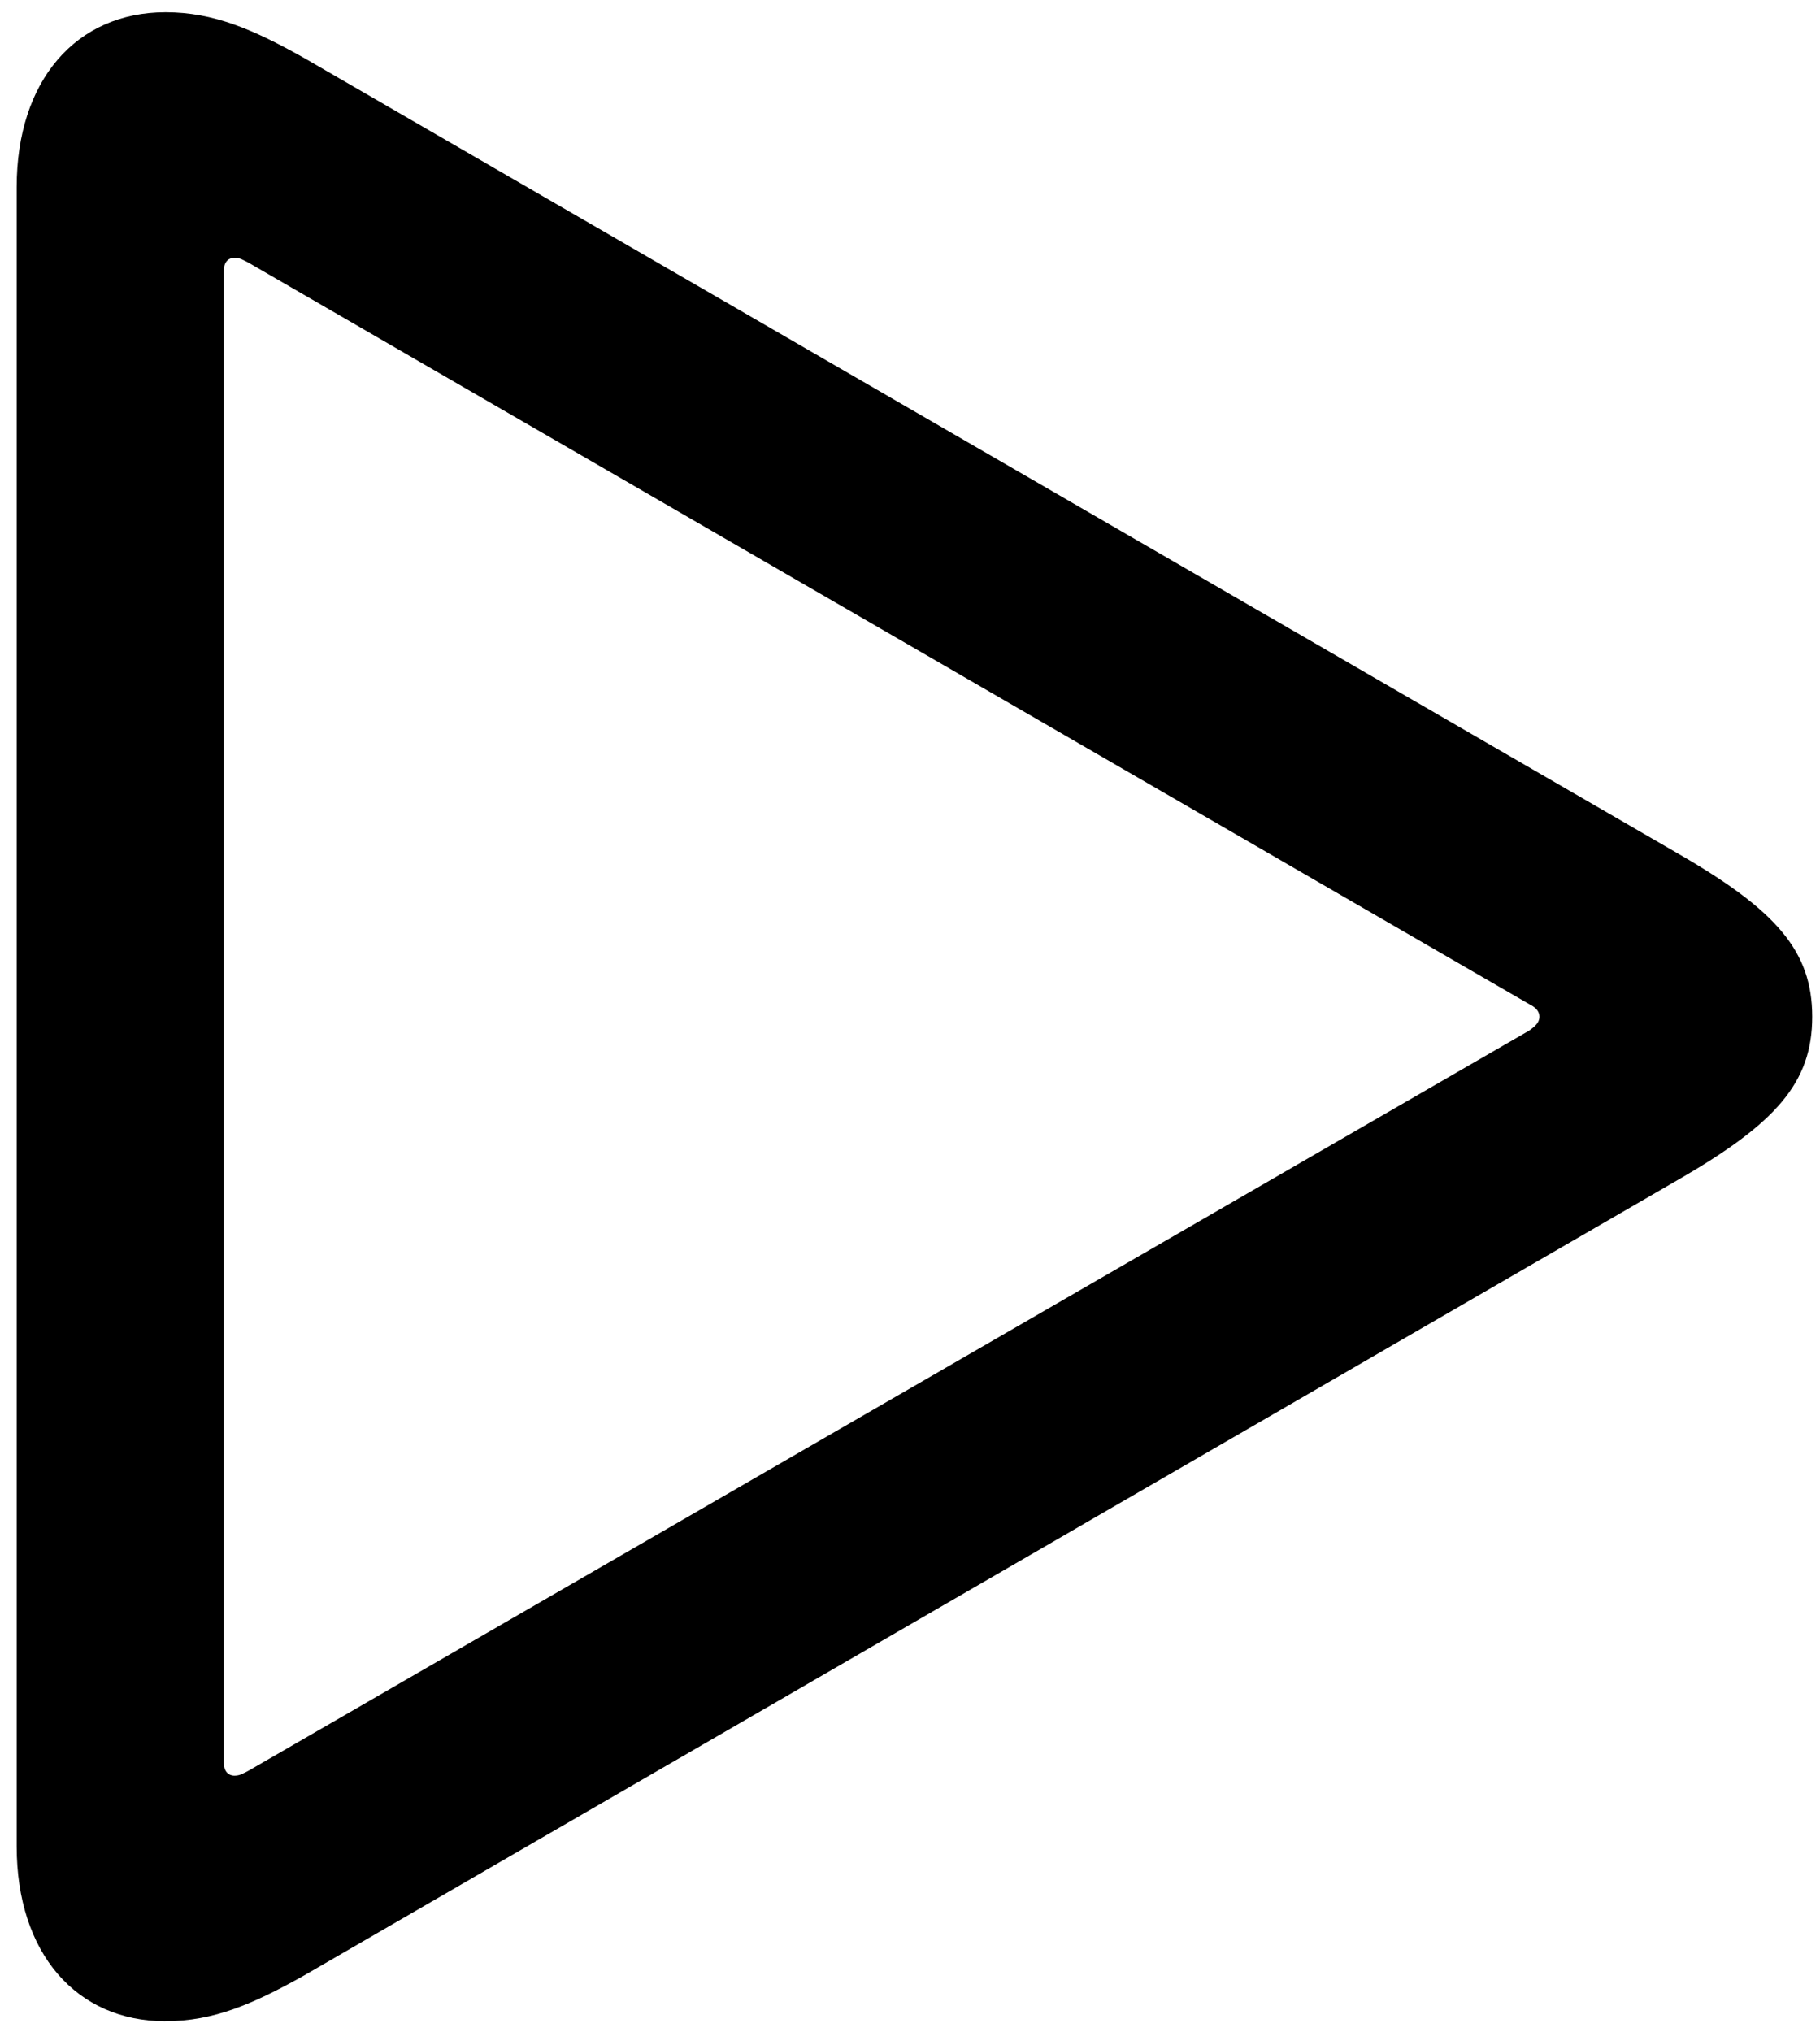 <svg width="43" height="48"><path d="M3.91 47.75c1.143 0 2.08-.41 3.281-1.084l32.432-18.78c2.344-1.347 3.193-2.314 3.193-3.866 0-1.553-.85-2.52-3.193-3.868L7.191 1.373C5.991.699 5.053.289 3.911.289 1.8.29.394 1.9.394 4.42v39.2c0 2.52 1.406 4.131 3.515 4.131zm1.64-5.8c-.175 0-.263-.118-.263-.323V6.412c0-.205.088-.322.264-.322.117 0 .205.058.322.117l30.264 17.52c.117.058.234.146.234.293 0 .146-.117.234-.234.322L5.873 41.832c-.117.059-.205.117-.322.117z" fill="#000" fill-rule="nonzero"/></svg>
